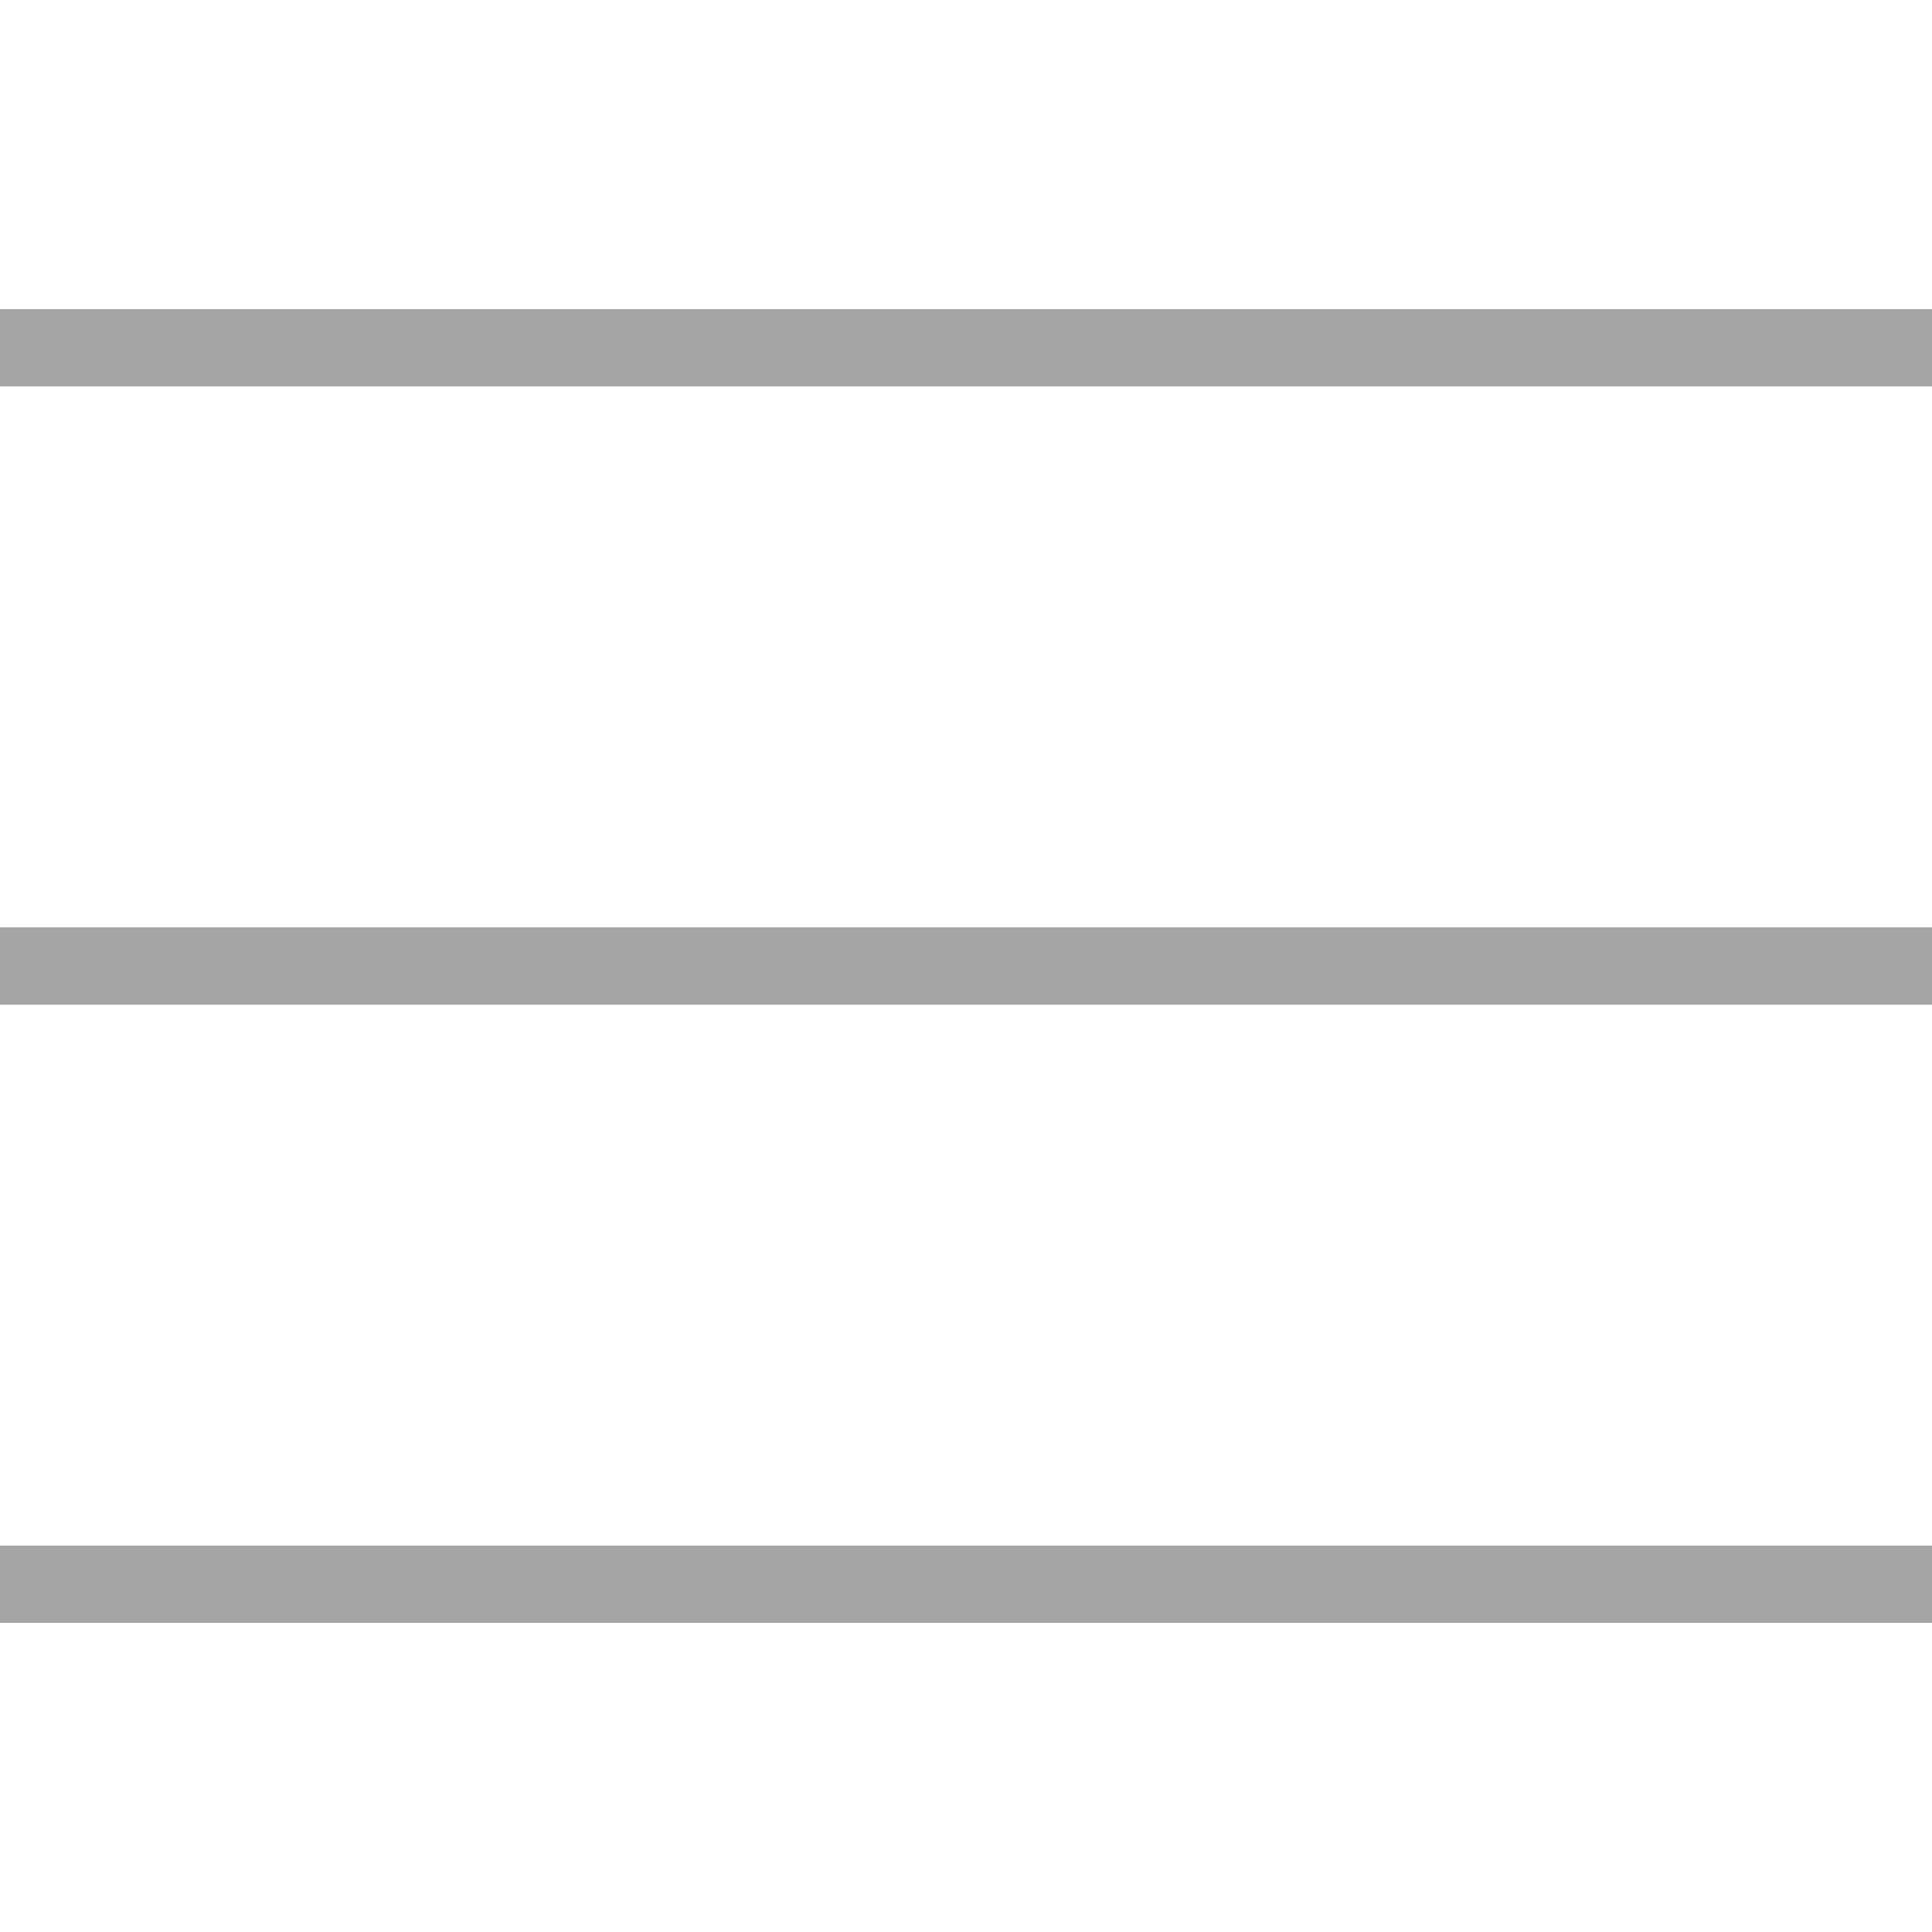 <?xml version="1.0" encoding="iso-8859-1"?>
<!-- Generator: Adobe Illustrator 16.0.0, SVG Export Plug-In . SVG Version: 6.00 Build 0)  -->
<!DOCTYPE svg PUBLIC "-//W3C//DTD SVG 1.1//EN" "http://www.w3.org/Graphics/SVG/1.1/DTD/svg11.dtd">
<svg version="1.1" id="Capa_1" xmlns="http://www.w3.org/2000/svg" xmlns:xlink="http://www.w3.org/1999/xlink" x="0px" y="0px"
	 width="612px" height="612px" viewBox="0 0 612 612" style="enable-background:new 0 0 612 612;" xml:space="preserve">
<g fill="#a5a5a5">
	<g id="Rectangle_1_copy_2">
		<g>
			<path d="M0,97.92v24.48h612V97.92H0z M0,318.24h612v-24.48H0V318.24z M0,514.08h612V489.6H0V514.08z"/>
		</g>
	</g>
</g>
</svg>
